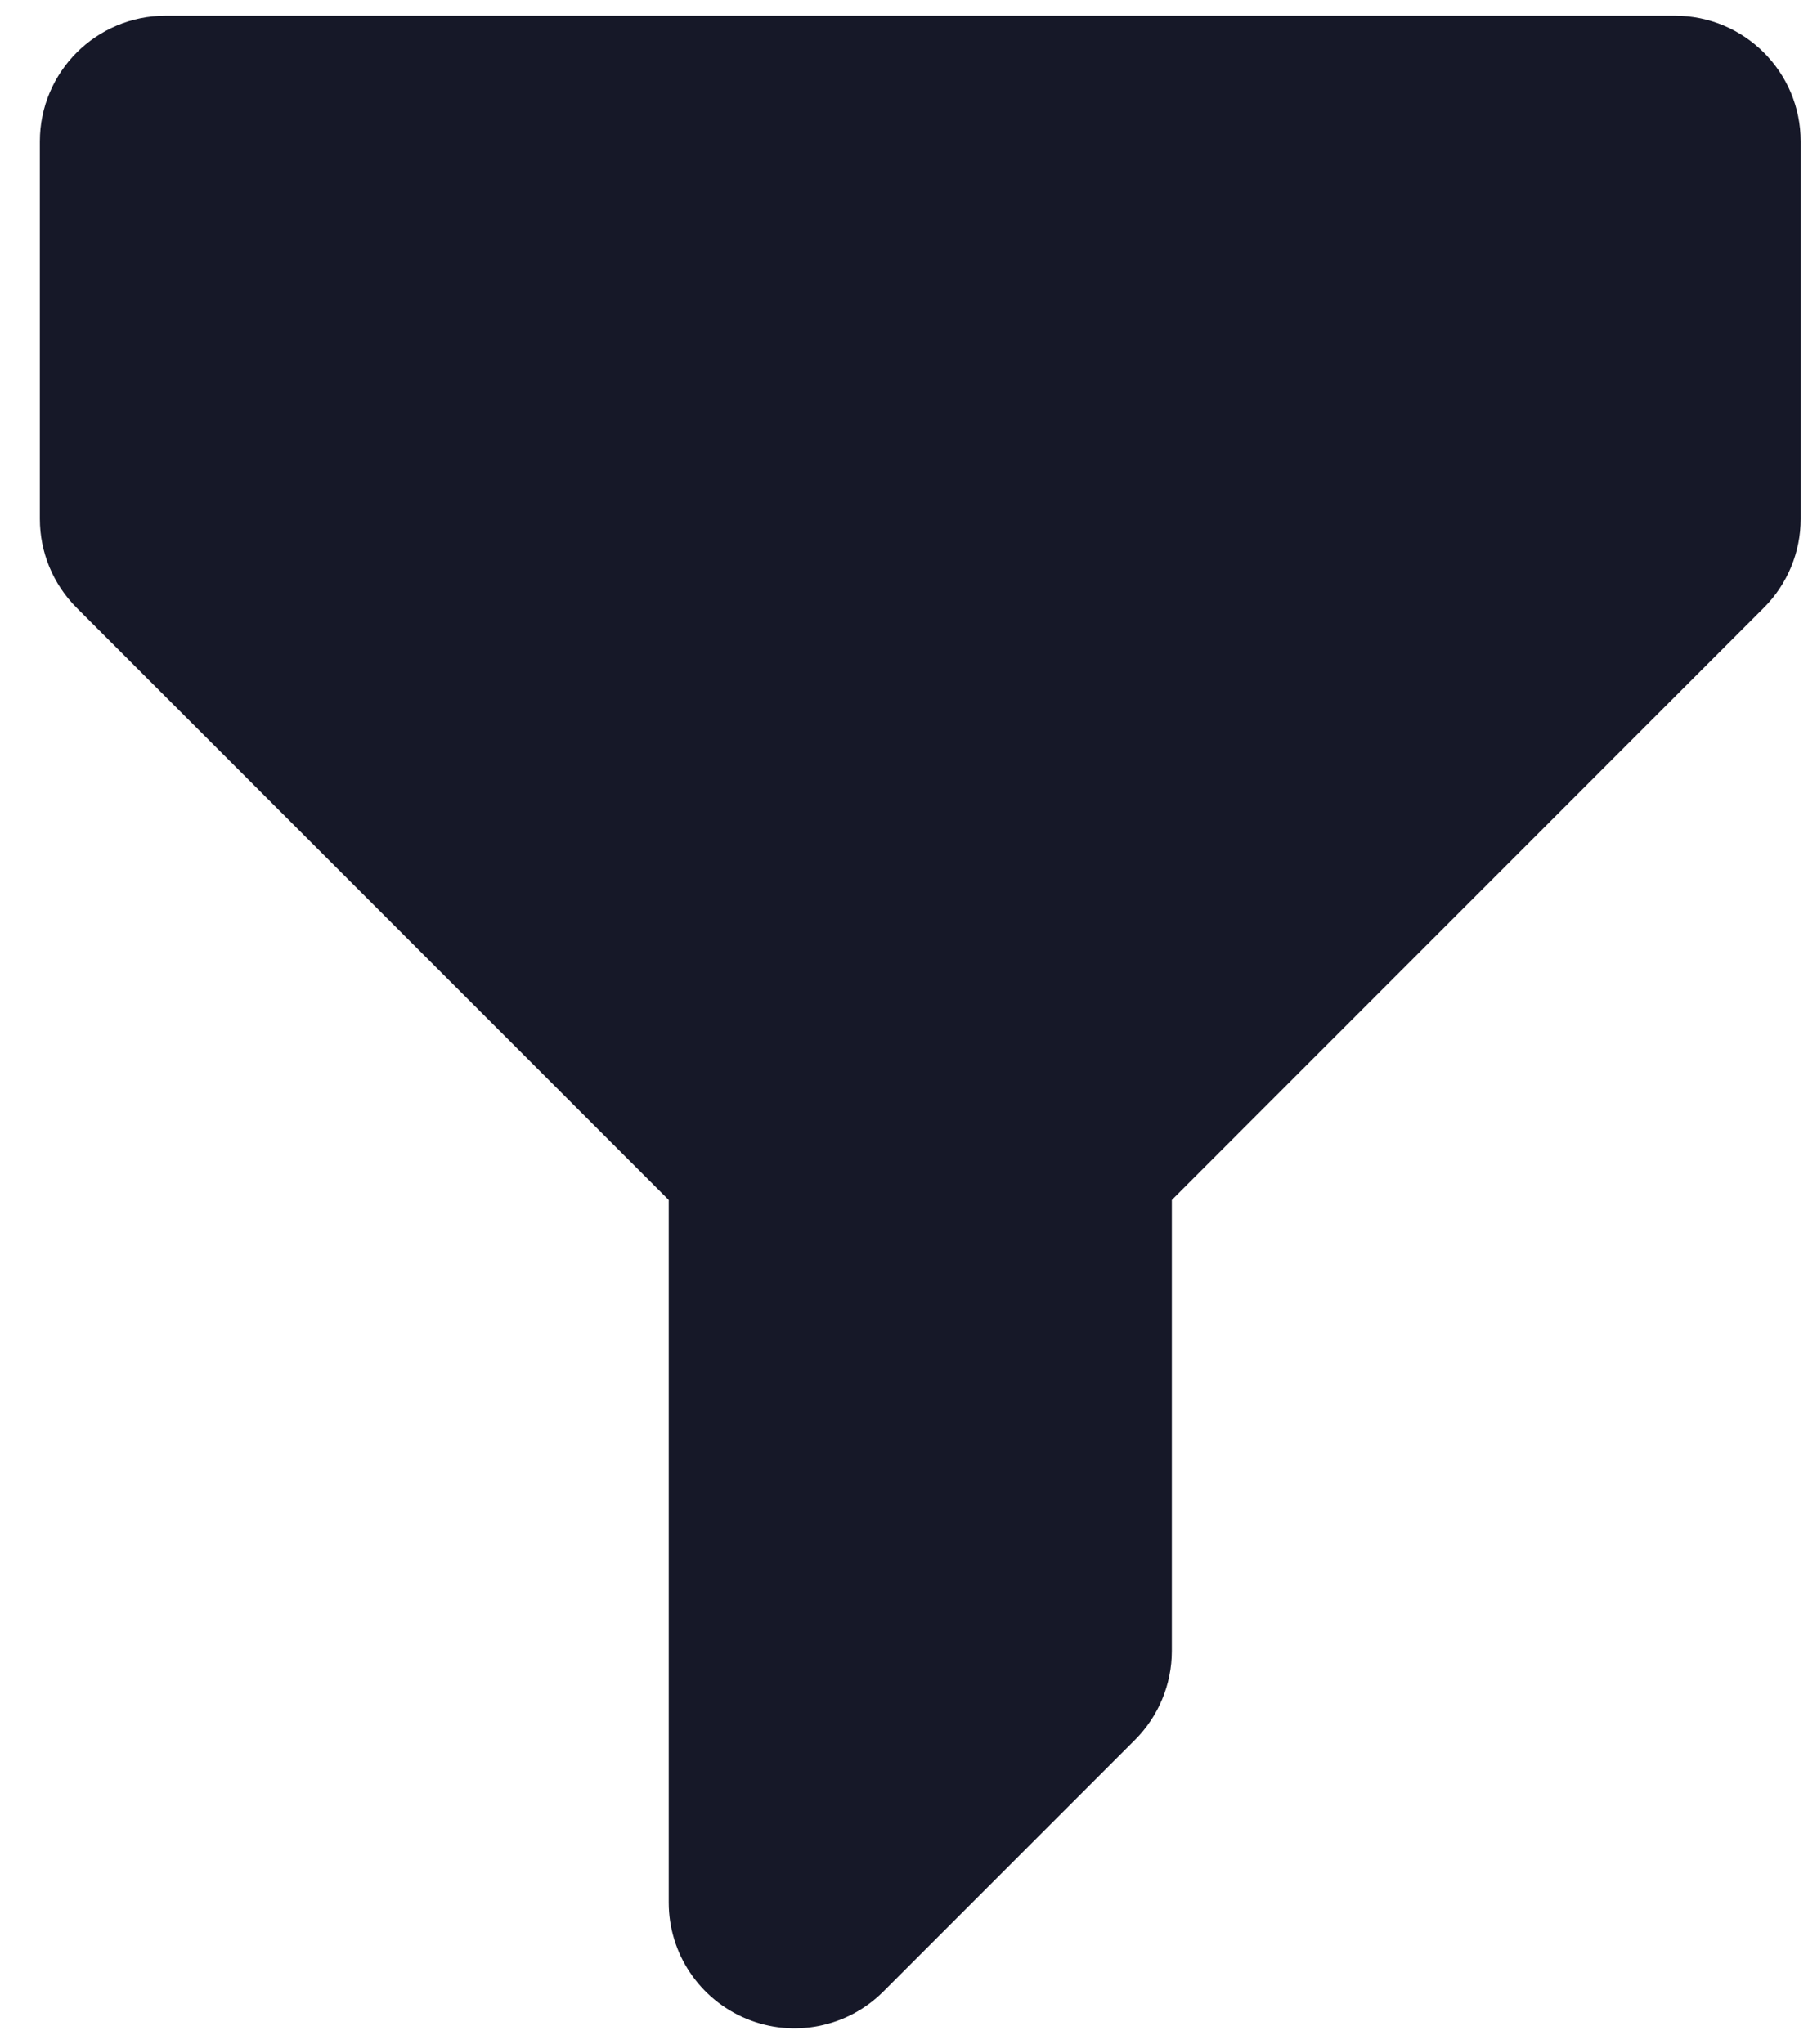 <svg width="23" height="26" viewBox="0 0 23 26" fill="none" xmlns="http://www.w3.org/2000/svg">
<path fill-rule="evenodd" clip-rule="evenodd" d="M0.507 1.8C0.507 0.916 1.223 0.2 2.107 0.2H21.307C22.191 0.2 22.907 0.916 22.907 1.8V6.6C22.907 7.024 22.738 7.431 22.438 7.731L14.907 15.263V21C14.907 21.424 14.738 21.831 14.438 22.131L11.238 25.331C10.781 25.789 10.092 25.926 9.495 25.678C8.897 25.43 8.507 24.847 8.507 24.2V15.263L0.975 7.731C0.675 7.431 0.507 7.024 0.507 6.6V1.8Z" fill="#161828"/>
</svg>
